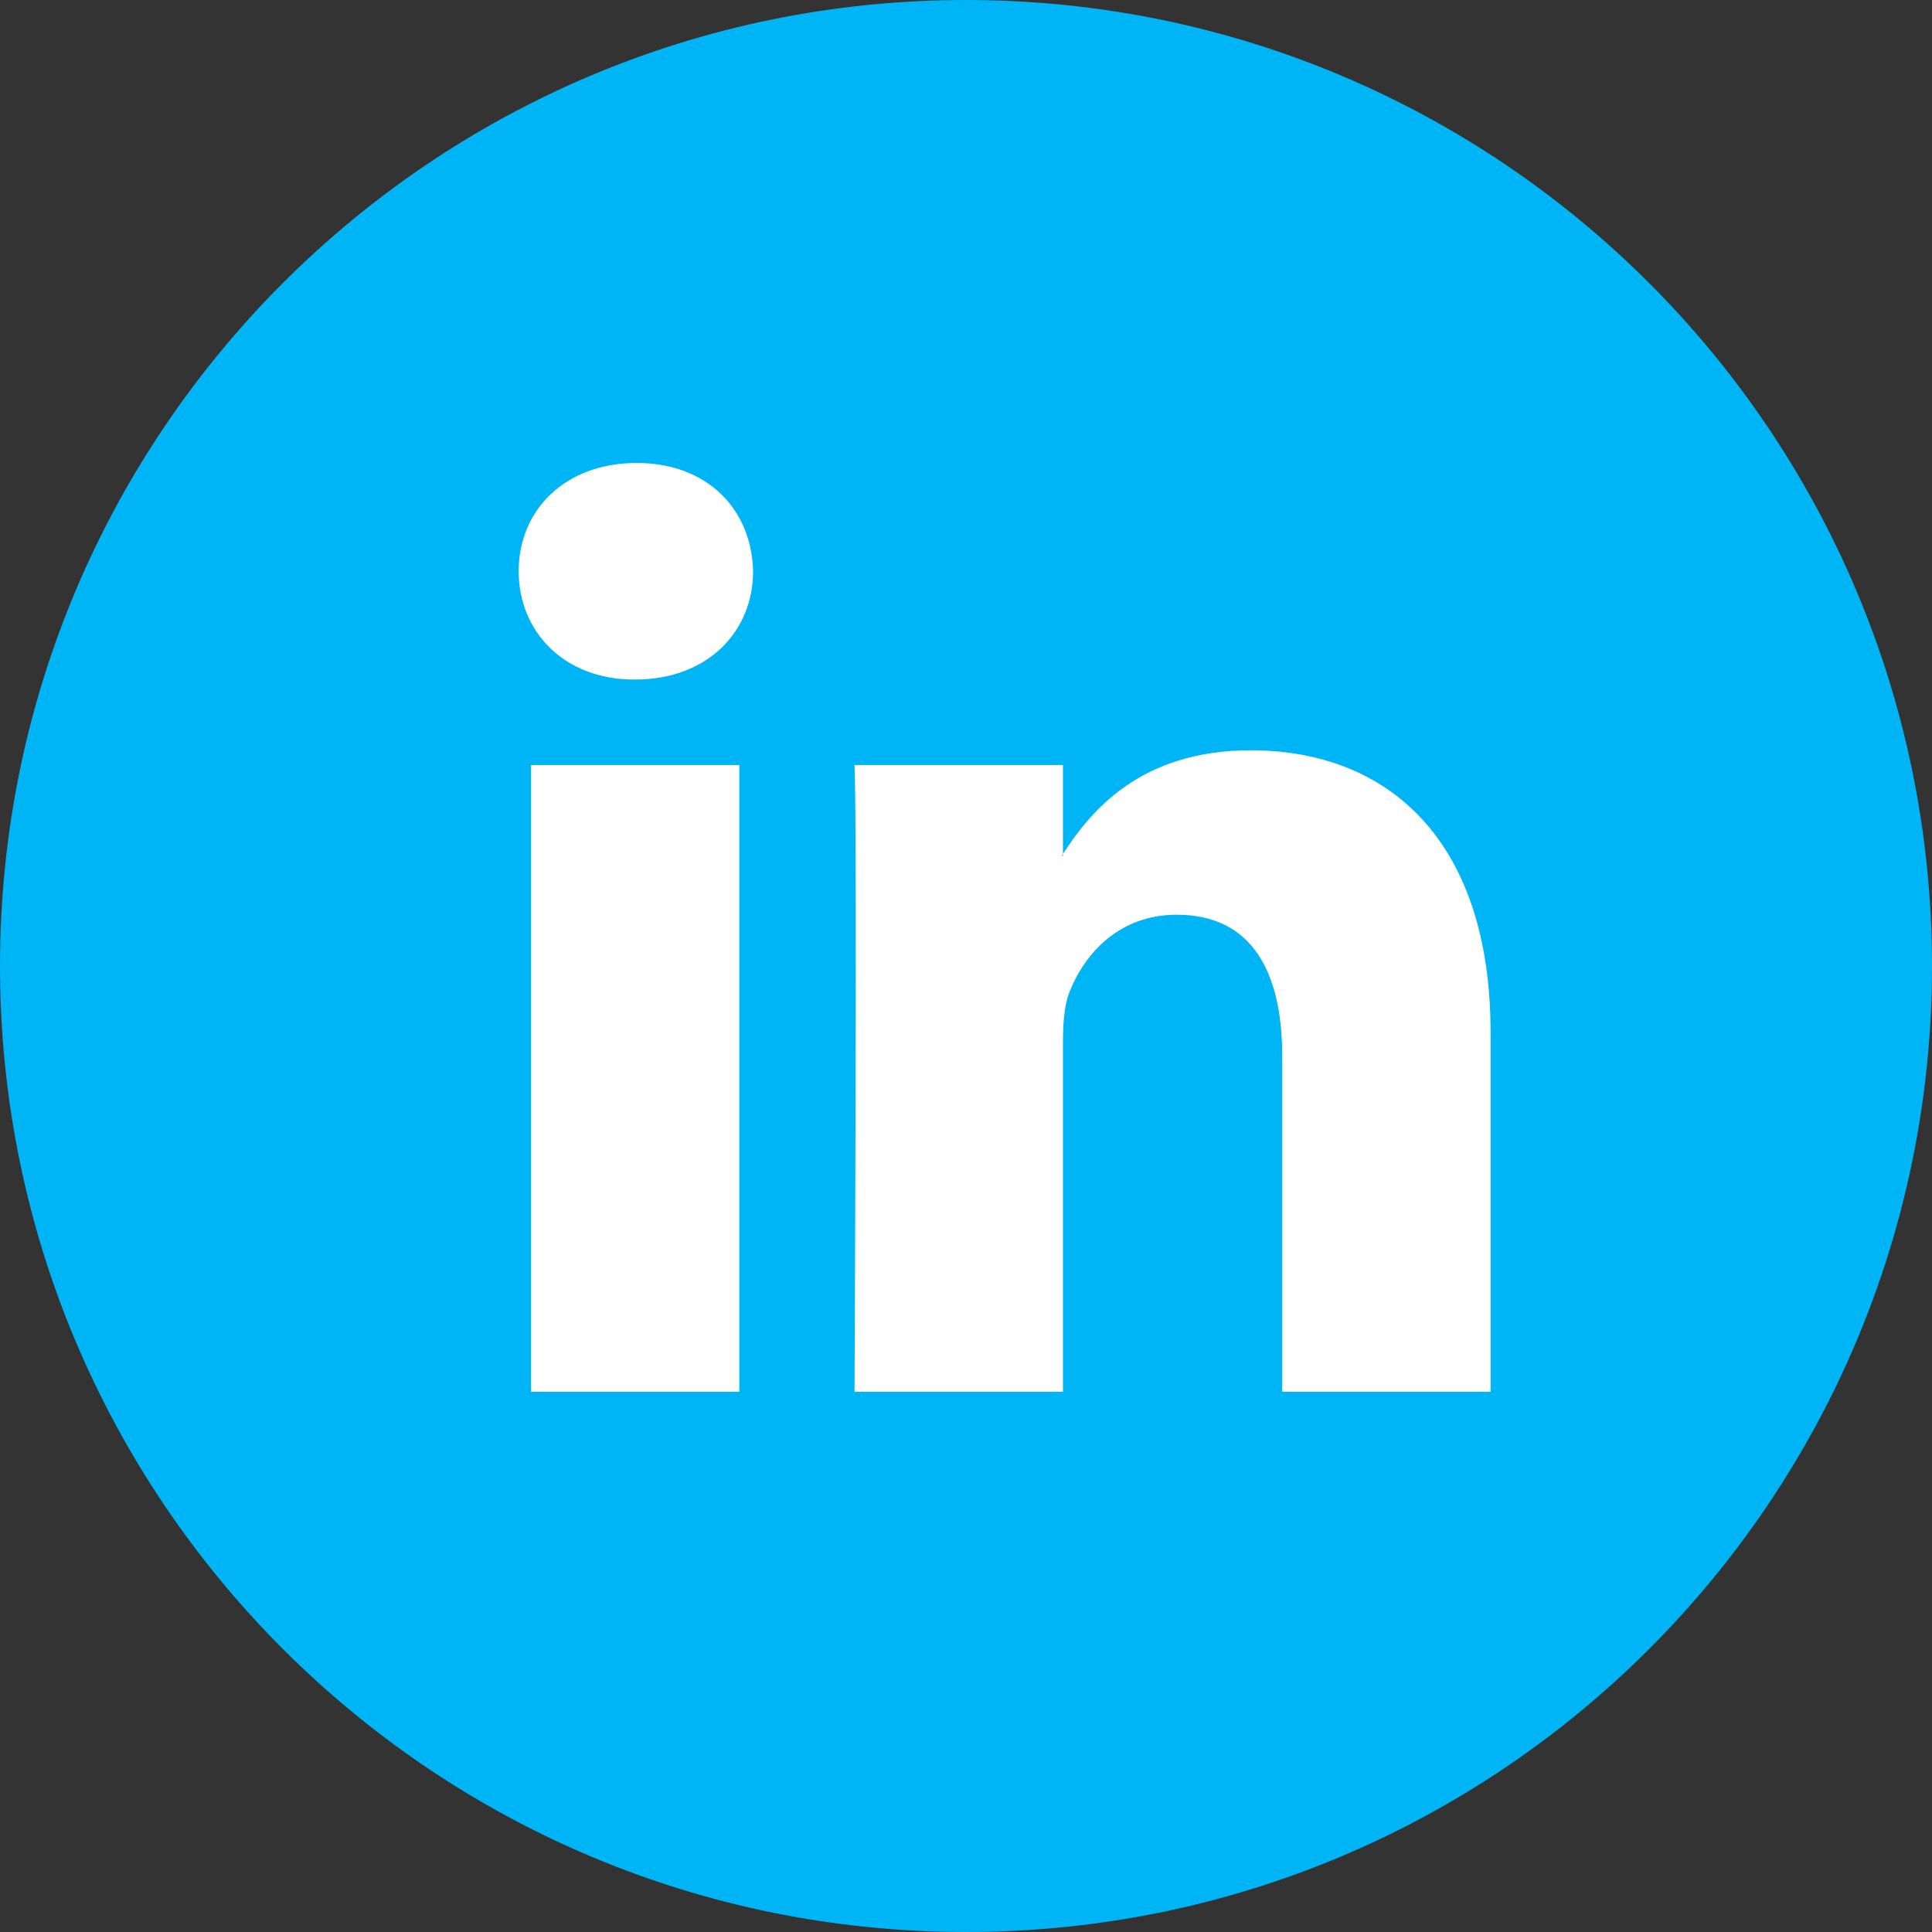 <?xml version="1.0" encoding="utf-8"?>
<!-- Generator: Adobe Illustrator 22.1.0, SVG Export Plug-In . SVG Version: 6.00 Build 0)  -->
<svg version="1.2" baseProfile="tiny" id="Слой_1"
	 xmlns="http://www.w3.org/2000/svg" xmlns:xlink="http://www.w3.org/1999/xlink" x="0px" y="0px" viewBox="0 0 89.758 89.758"
	 xml:space="preserve">
<rect x="0" y="0" width="89.758" height="89.758" fill="#333333" stroke="none"/>
<g>
	<path fill="#00B5F6" d="M89.758,44.879c0,24.785-20.094,44.879-44.879,44.879S0,69.664,0,44.879C0,20.094,20.094,0,44.879,0
		S89.758,20.094,89.758,44.879L89.758,44.879z M89.758,44.879"/>
	<path fill="#FFFFFF" d="M69.25,47.961v16.699h-9.679V49.082c0-3.913-1.396-6.585-4.904-6.585c-2.672,0-4.261,1.801-4.963,3.543
		c-0.257,0.62-0.32,1.484-0.32,2.358v16.261h-9.684c0,0,0.131-26.385,0-29.117h9.684v4.128c-0.018,0.032-0.046,0.063-0.064,0.095
		h0.064V39.67c1.287-1.981,3.582-4.812,8.725-4.812C64.477,34.858,69.25,39.021,69.25,47.961L69.25,47.961z M29.576,21.509
		c-3.314,0-5.479,2.175-5.479,5.03c0,2.796,2.101,5.03,5.351,5.03h0.06c3.378,0,5.479-2.234,5.479-5.03
		C34.923,23.684,32.886,21.509,29.576,21.509L29.576,21.509z M24.672,64.659h9.677V35.542h-9.677V64.659z M22.293,66.992"/>
</g>
</svg>
